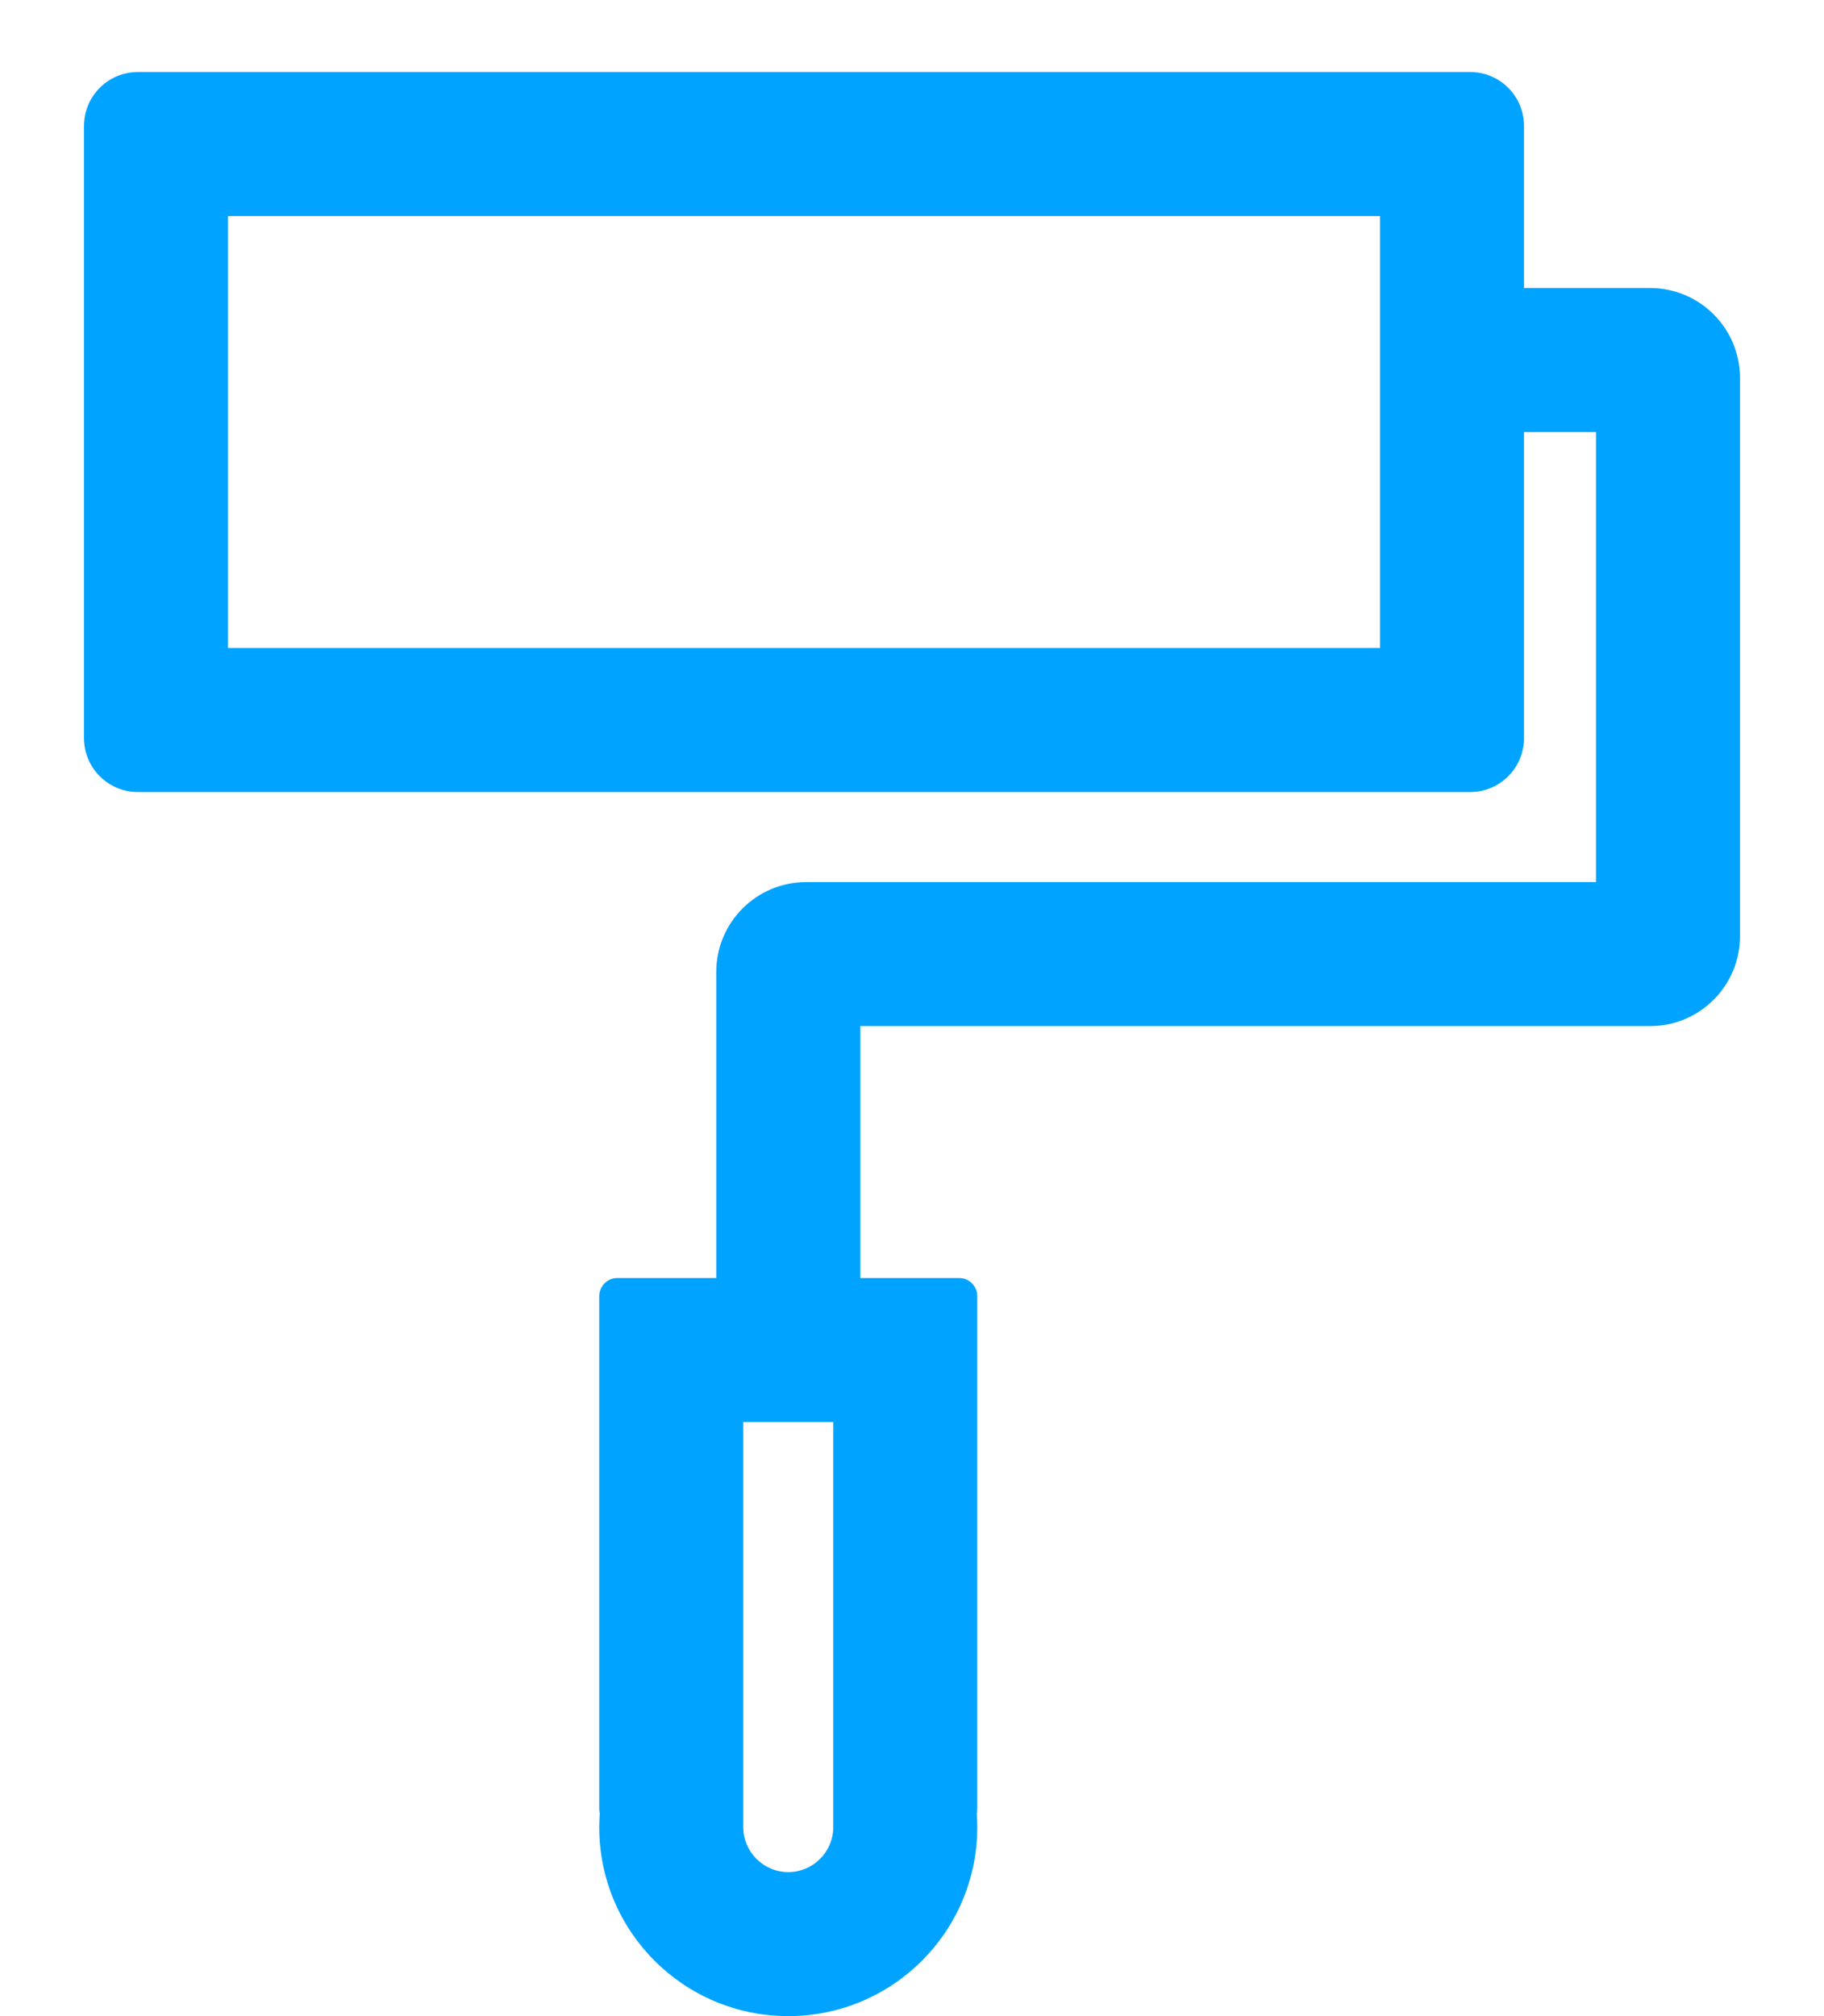 <svg width="19" height="21" viewBox="0 0 19 21" fill="none" xmlns="http://www.w3.org/2000/svg">
<path d="M17.188 3H15.875V1.312C15.875 1.001 15.624 0.75 15.312 0.75H1.438C1.126 0.75 0.875 1.001 0.875 1.312V7.688C0.875 7.999 1.126 8.25 1.438 8.25H15.312C15.624 8.25 15.875 7.999 15.875 7.688V4.5H16.625V9.188H8.398C7.88 9.188 7.461 9.607 7.461 10.125V13.312H6.43C6.327 13.312 6.242 13.397 6.242 13.5V18.844C6.242 18.858 6.245 18.874 6.247 18.888C6.245 18.935 6.242 18.984 6.242 19.031C6.242 20.119 7.123 21 8.211 21C9.298 21 10.18 20.119 10.18 19.031C10.18 18.982 10.177 18.935 10.175 18.888C10.177 18.874 10.18 18.86 10.18 18.844V13.5C10.18 13.397 10.095 13.312 9.992 13.312H8.961V10.688H17.188C17.706 10.688 18.125 10.268 18.125 9.75V3.938C18.125 3.42 17.706 3 17.188 3ZM14.375 6.75H2.375V2.25H14.375V6.75ZM8.68 19.031C8.68 19.289 8.469 19.5 8.211 19.5C7.953 19.5 7.742 19.289 7.742 19.031V14.812H8.68V19.031Z" fill="#00A3FF"/>
</svg>
